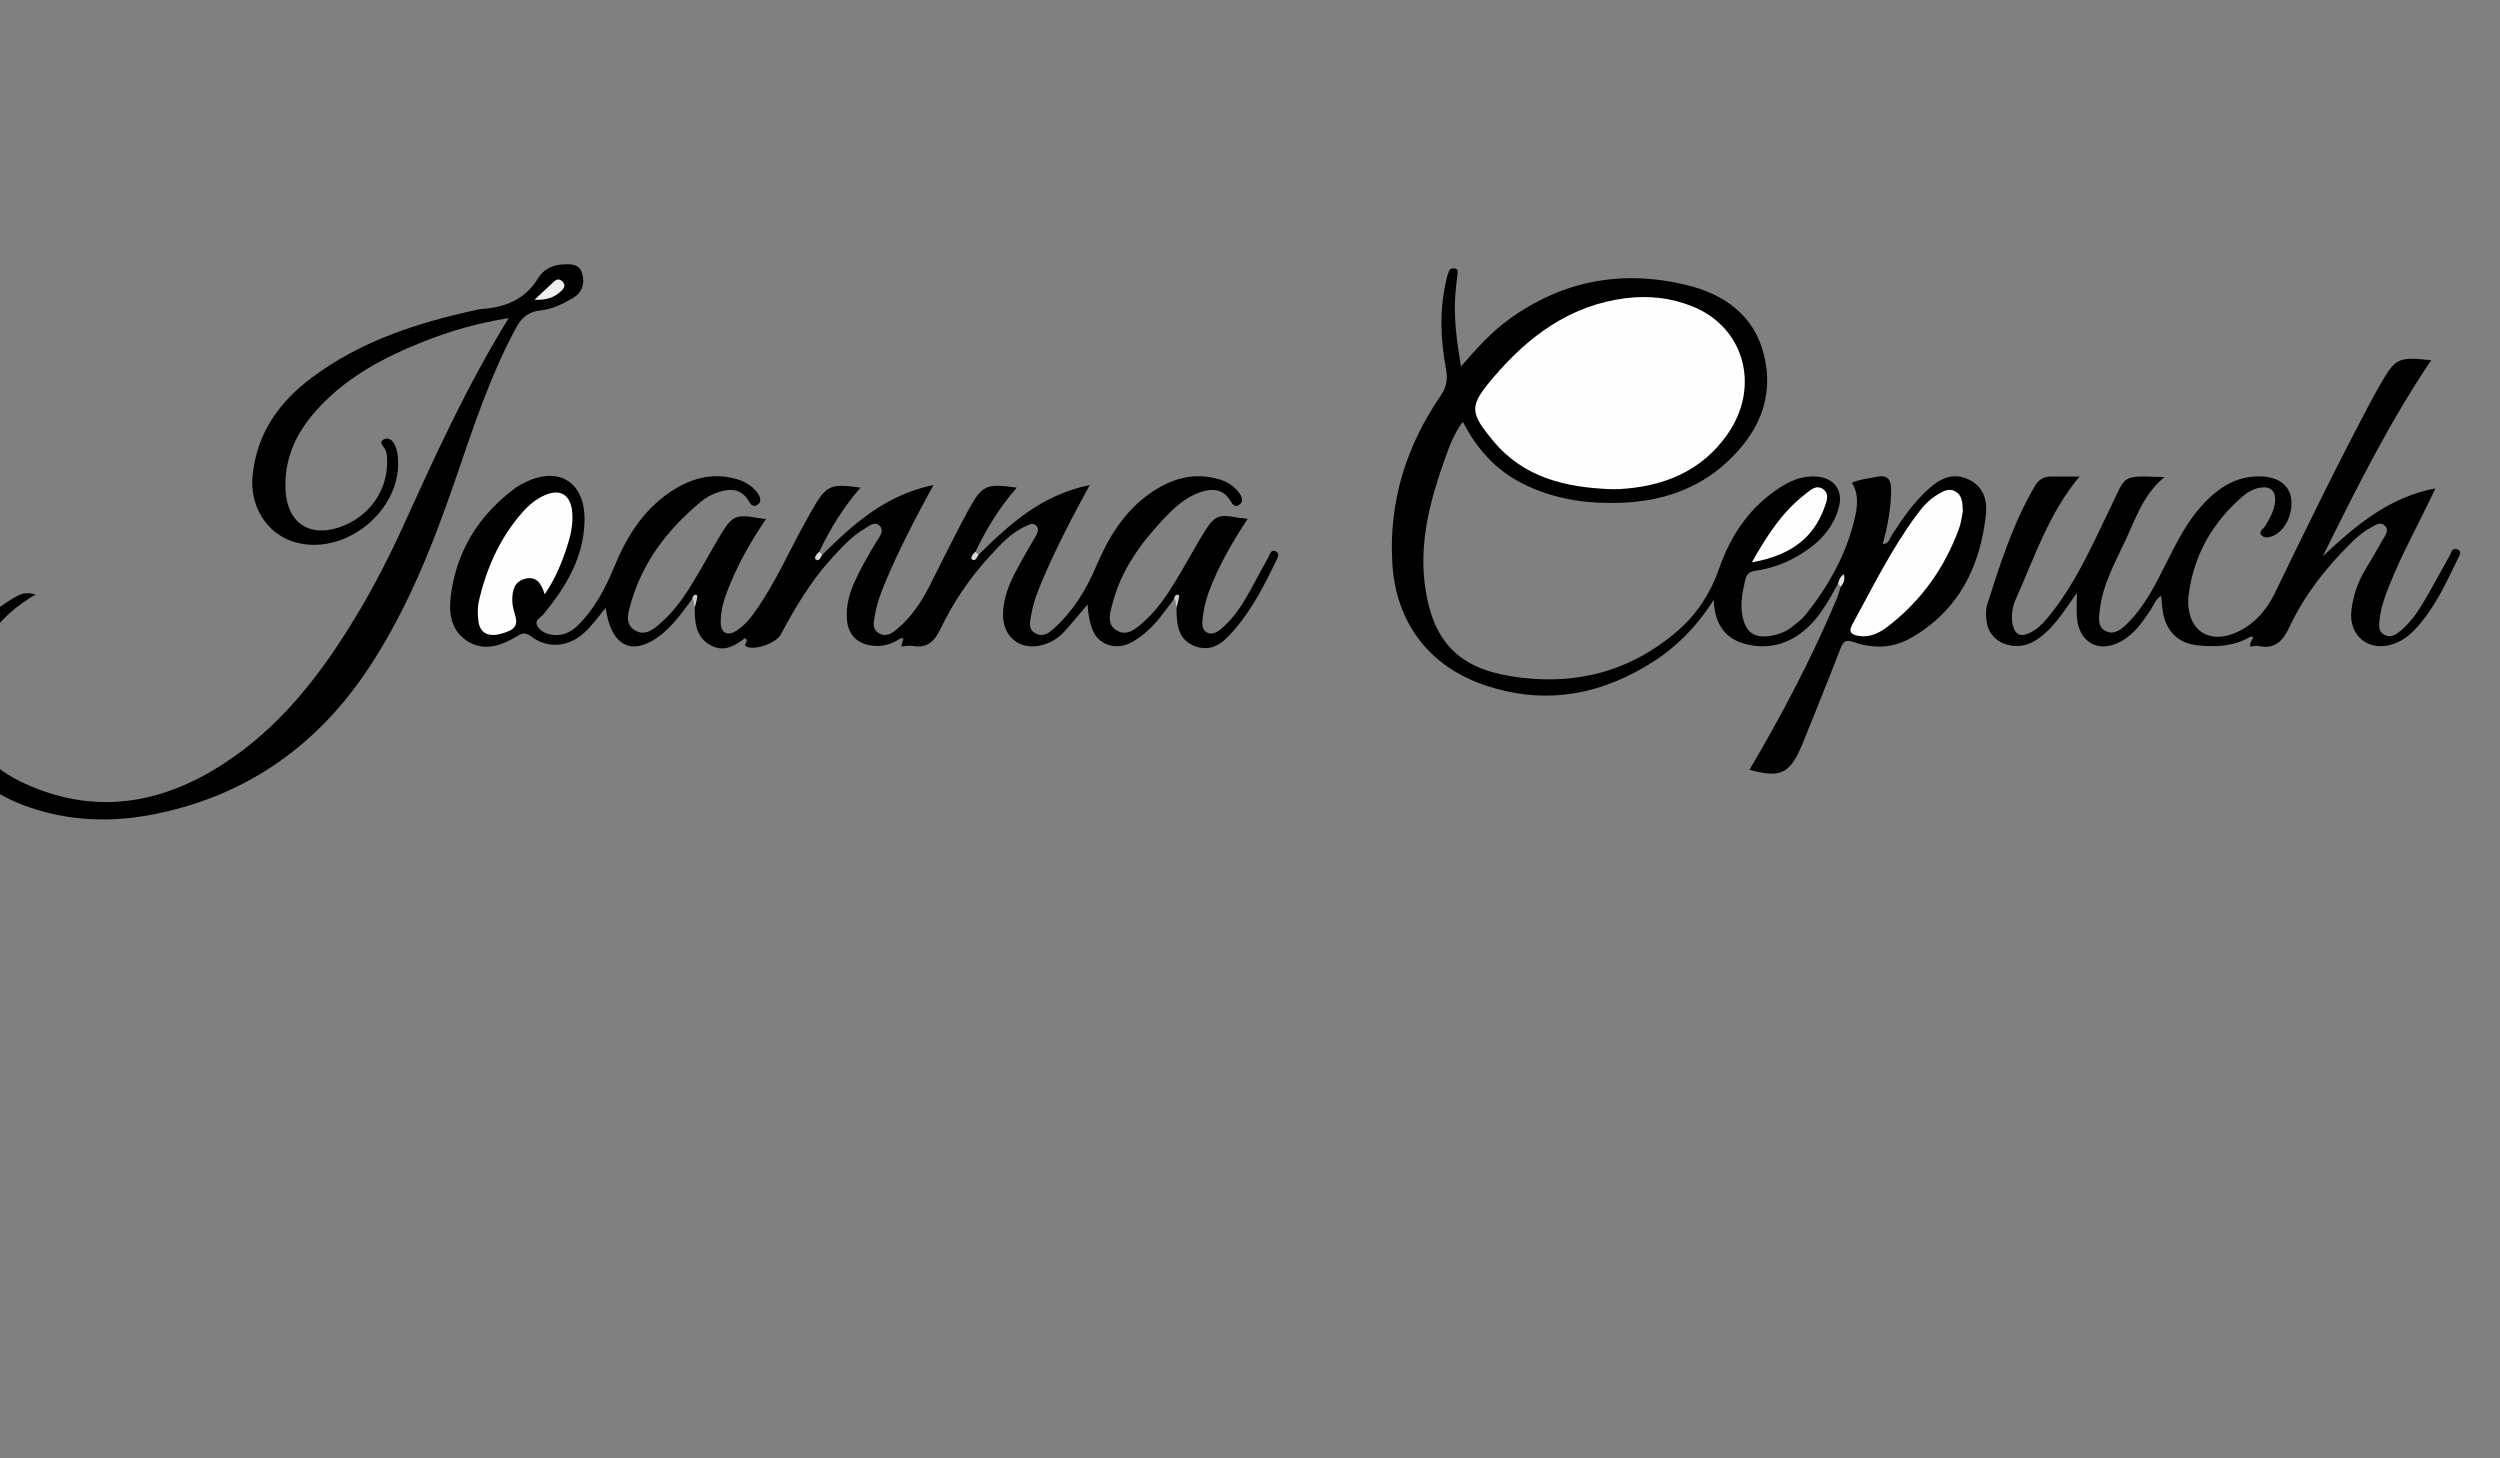 <?xml version="1.0" encoding="utf-8"?>
<!-- Generator: Adobe Illustrator 16.0.0, SVG Export Plug-In . SVG Version: 6.00 Build 0)  -->
<!DOCTYPE svg PUBLIC "-//W3C//DTD SVG 1.1//EN" "http://www.w3.org/Graphics/SVG/1.1/DTD/svg11.dtd">
<svg version="1.1" id="Layer_1" xmlns="http://www.w3.org/2000/svg" xmlns:xlink="http://www.w3.org/1999/xlink" x="0px" y="0px"
	 width="960px" height="560px" viewBox="0 0 960 560" enable-background="new 0 0 960 560" xml:space="preserve">
<rect x="0" y="0" width="960" height="560" fill="#808080" stroke="none"/>
<g>
	<path fill-rule="evenodd" clip-rule="evenodd" d="M265.789,230.05c-3.498,4.647-6.777,9.464-11.34,13.216
		c-10.507,8.642-18.761,5.838-21.447-7.342c-0.131-0.645-0.23-1.297-0.441-2.498c-2.935,3.534-5.329,6.996-8.482,9.786
		c-5.944,5.258-13.765,5.952-20.076,1.213c-1.989-1.493-3.197-1.501-5.181-0.285c-6.207,3.807-13.051,6.296-19.632,1.863
		c-6.772-4.563-6.984-12.02-5.787-19.369c2.707-16.616,11.328-29.578,24.791-39.461c0.799-0.586,1.709-1.026,2.589-1.495
		c13.385-7.133,23.948-0.866,23.68,14.24c-0.25,14.059-7.099,25.345-15.664,35.848c-1.057,1.297-3.473,2.261-2.603,4.265
		c0.953,2.195,3.234,3.316,5.638,3.692c4.124,0.645,7.468-0.959,10.321-3.83c6.334-6.372,10.382-14.147,13.755-22.343
		c4.567-11.098,10.717-21.13,20.72-28.122c7.911-5.53,16.666-8.294,26.404-5.407c3.435,1.019,6.417,2.878,8.308,6
		c0.766,1.264,1.063,2.974-0.661,3.916c-1.504,0.822-2.334-0.075-3.109-1.43c-2.74-4.788-6.935-5.072-11.662-3.542
		c-2.568,0.831-4.908,2.12-6.944,3.825c-12.361,10.348-22.006,22.644-26.567,38.358c-1.077,3.709-2.782,8.437,1.421,10.923
		c4.295,2.541,7.862-0.993,10.916-3.786c5.968-5.458,10.037-12.367,14.093-19.251c2.784-4.725,5.385-9.56,8.236-14.244
		c4.041-6.638,5.901-7.378,13.491-5.958c1.074,0.201,2.17,0.283,3.594,0.462c-6.204,9.065-11.345,18.318-15.102,28.296
		c-1.358,3.606-2.269,7.347-2.294,11.187c-0.029,4.35,2.509,5.697,6.174,3.328c3.407-2.203,5.8-5.442,8.06-8.752
		c6.859-10.048,11.842-21.138,17.642-31.774c0.953-1.749,1.911-3.495,2.901-5.223c5.804-10.126,7.055-10.735,18.915-9.11
		c-6.553,7.483-11.641,15.771-15.863,24.608c-0.423,1.184-0.108,1.646,1.156,1.183c11.941-11.751,24.198-22.993,42.721-26.792
		c-7.123,13.01-13.273,24.925-18.497,37.291c-1.752,4.148-3.286,8.375-4.012,12.81c-0.381,2.331-1.294,5.095,1.493,6.768
		c2.877,1.727,5.213-0.021,7.202-1.712c5.267-4.475,9.103-10.095,12.217-16.232c4.879-9.617,9.578-19.333,14.726-28.804
		c5.569-10.246,7.031-10.767,18.855-9.108c-6.559,7.474-11.638,15.764-15.862,24.597c-0.423,1.184-0.108,1.646,1.156,1.183
		c11.942-11.752,24.199-22.994,42.712-26.791c-7.104,13.007-13.263,24.915-18.483,37.28c-1.751,4.148-3.287,8.374-4.015,12.807
		c-0.383,2.331-1.295,5.096,1.48,6.774c2.871,1.736,5.267,0.04,7.197-1.702c7.278-6.565,12.39-14.71,16.172-23.67
		c4.663-11.047,10.689-21.119,20.647-28.168c8.045-5.695,16.937-8.481,26.833-5.475c3.24,0.984,6.058,2.802,7.944,5.713
		c0.861,1.328,1.141,3.027-0.332,4.025c-1.628,1.104-2.548-0.035-3.444-1.538c-2.525-4.233-6.351-4.854-10.809-3.521
		c-5.983,1.79-10.373,5.831-14.519,10.188c-8.917,9.373-16.43,19.66-19.799,32.39c-0.951,3.59-2.581,8.121,1.247,10.595
		c4.273,2.762,7.886-0.697,10.947-3.464c6.506-5.88,10.782-13.449,15.178-20.896c2.616-4.435,5.061-8.975,7.779-13.345
		c3.872-6.225,5.607-6.871,12.77-5.477c1.133,0.221,2.299,0.267,3.866,0.44c-5.924,9.024-11.227,18.132-14.931,28.081
		c-1.289,3.462-2.047,7.009-2.415,10.658c-0.19,1.886-0.093,3.953,1.661,4.911c1.96,1.07,3.903-0.022,5.475-1.351
		c3.988-3.373,7.021-7.566,9.63-12.025c2.929-5.009,5.542-10.204,8.402-15.255c0.65-1.149,1.029-3.443,2.939-2.552
		c1.787,0.833,0.695,2.607,0.057,3.922c-4.357,8.98-8.885,17.883-15.368,25.561c-3.899,4.617-8.149,9.41-15.12,7.167
		c-7.355-2.367-7.615-8.831-7.673-15.163c0.697-2.527,0.644-2.698-0.979-3.106c-3.496,4.644-6.753,9.484-11.334,13.208
		c-4.142,3.367-8.656,6.195-14.099,4.265c-5.638-1.999-6.689-7.354-7.481-12.564c-0.124-0.814-0.127-1.647-0.217-2.885
		c-3.088,3.631-5.859,7.051-8.811,10.306c-2.144,2.363-4.76,4.139-7.864,5.105c-8.935,2.782-16.122-2.667-15.817-12.023
		c0.288-8.856,4.917-16.066,8.979-23.48c1.195-2.181,2.598-4.25,3.756-6.448c0.609-1.156,1.122-2.507-0.029-3.707
		c-1.22-1.271-2.46-0.443-3.657,0.072c-5.998,2.583-10.194,7.381-14.456,12.024c-7.579,8.258-13.787,17.531-18.623,27.603
		c-2.304,4.8-5.085,7.472-10.622,6.523c-1.418-0.243-2.939,0.109-4.447,0.19c0.285-1.053,0.538-1.991,0.859-3.178
		c-0.666,0.108-1.183,0.047-1.51,0.268c-2.846,1.922-5.911,2.88-9.395,2.695c-6.531-0.348-10.504-4.092-10.836-10.601
		c-0.232-4.556,0.759-8.897,2.591-13.089c2.536-5.8,5.689-11.251,8.965-16.648c1.088-1.792,2.96-3.893,1.021-5.801
		c-1.957-1.925-4.029,0.143-5.781,1.158c-4.961,2.874-8.728,7.118-12.56,11.29c-8.062,8.777-14.035,18.934-19.635,29.348
		c-1.766,3.284-10.006,6.245-13.226,4.556c-1.329-0.697,1.099-1.887-0.195-2.98c0.022,0.003-0.37-0.179-0.529-0.058
		c-3.854,2.952-7.903,5.261-12.816,2.654c-5.972-3.169-6.244-8.911-6.255-14.695C267.464,230.629,267.411,230.459,265.789,230.05z"
		/>
	<path fill-rule="evenodd" clip-rule="evenodd" d="M705.828,224.038c-3.371,6.115-6.611,12.304-11.893,17.111
		c-6.648,6.051-14.467,8.329-23.1,6.305c-7.928-1.859-12.457-7.271-12.754-17.137c-7.424,11.723-16.211,19.835-26.834,25.992
		c-19.479,11.291-39.865,14.119-61.379,6.708c-21.293-7.336-33.879-24.111-35.217-46.693c-1.402-23.681,5.322-45.052,18.59-64.403
		c2.445-3.57,2.736-6.564,1.986-10.508c-2.16-11.379-2.461-22.82,0.197-34.203c0.26-1.113,0.611-2.223,1.076-3.265
		c0.389-0.868,1.273-0.982,2.141-0.858c1.148,0.165,1.123,1.107,1.053,1.892c-0.234,2.652-0.641,5.291-0.838,7.945
		c-0.68,9.15,0.539,18.15,2.17,27.803c5.896-6.813,11.52-13.103,18.393-18.083c20.684-14.988,43.582-19.171,68.195-13.205
		c14.59,3.537,26.053,11.645,29.801,27.018c4.031,16.541-2.441,30.161-14.469,41.174c-11.377,10.417-25.223,14.91-40.605,15.442
		c-13.221,0.457-25.838-1.403-37.725-7.415c-10.158-5.137-17.441-13.106-22.865-23.686c-3.318,4.359-5.002,8.937-6.631,13.464
		c-5.902,16.396-10.449,33.109-7.752,50.748c3.074,20.104,12.717,30.211,32.674,33.47c24.08,3.933,46.014-1.472,64.582-17.777
		c7.195-6.317,12.322-14.357,15.49-23.466c4.629-13.306,12.191-24.323,24.359-31.81c3.883-2.39,8.055-3.864,12.75-3.623
		c6.916,0.356,10.688,5.09,8.904,11.827c-2.223,8.389-8.031,14.044-15.211,18.352c-5.164,3.098-10.803,5.157-16.791,6.011
		c-2.273,0.324-3.43,1.22-3.971,3.569c-1.201,5.238-2.23,10.377-0.559,15.736c1.432,4.585,4.443,6.323,9.055,5.857
		c3.385-0.342,6.533-1.347,9.229-3.413c1.975-1.513,4.039-3.053,5.57-4.975c8.771-11.012,15.561-23.125,18.773-36.923
		c1.029-4.424,1.674-9.204-1.104-13.605c2.924-1.373,6.264-1.628,9.488-2.323c3.836-0.826,5.559,0.742,5.586,4.656
		c0.053,7.154-1.305,14.081-3.211,21.164c2.359-0.02,2.596-2.012,3.369-3.228c4.119-6.482,8.484-12.755,14.221-17.943
		c4.477-4.048,9.48-6.468,15.451-3.595c5.564,2.677,7.178,7.825,6.572,13.425c-2.191,20.233-10.557,36.938-28.785,47.4
		c-6.814,3.911-14.396,4.235-21.736,1.659c-3.207-1.126-4.207-0.51-5.334,2.406c-4.598,11.919-9.367,23.773-14.174,35.61
		c-4.939,12.162-8.145,14.458-20.766,10.937c12.443-21.038,23.775-42.607,33.285-65.103c0.703-1.667,1.172-3.436,1.75-5.156
		c0.168-0.551,0.371-1.193,0.004-1.637C706.451,223.215,706.18,223.92,705.828,224.038z"/>
	<path fill-rule="evenodd" clip-rule="evenodd" d="M13.745,228.234c-7.515,4.311-13.721,9.909-18.605,16.959
		c-5.564,8.031-8.742,16.87-8.044,26.687c1.042,14.66,10.217,23.506,22.688,29.141c26.417,11.936,51.574,7.943,75.409-7.309
		c22.741-14.552,38.59-35.403,52.204-58.181c6.651-11.128,12.524-22.684,17.878-34.482c12.076-26.61,24.2-53.188,40.055-78.907
		c-11.523,1.857-21.895,4.773-31.983,8.741c-16.249,6.391-31.455,14.442-43.012,28.007c-7.145,8.387-11.228,17.945-10.69,29.229
		c0.596,12.507,8.94,18.355,20.713,14.345c11.203-3.815,18.418-13.792,18.32-25.276c-0.016-1.855-0.061-3.678-1.187-5.263
		c-0.773-1.088-1.933-2.322-0.05-3.232c1.261-0.61,2.663-0.111,3.538,1.107c1.089,1.517,1.494,3.293,1.717,5.122
		c2.522,20.63-20.476,39.477-40.291,33.014c-10.273-3.351-16.525-13.896-15.426-25.177c1.585-16.262,10.113-28.288,22.726-37.729
		c18.77-14.05,40.515-21.08,63.093-25.991c0.65-0.142,1.301-0.332,1.96-0.374c9.156-0.588,16.858-3.562,21.944-11.929
		c1.797-2.956,5.027-4.86,8.782-5.138c3.212-0.237,6.818-0.543,8.021,3.25c1.191,3.754,0.16,7.441-3.47,9.58
		c-3.855,2.271-7.897,4.294-12.468,4.771c-4.445,0.464-7.204,2.588-9.437,6.736c-10.056,18.676-16.57,38.726-23.416,58.647
		c-8.714,25.359-18.61,50.17-33.575,72.599c-20.414,30.596-48.846,49.726-84.974,56.036c-15.875,2.771-32.249,1.721-47.74-4.249
		c-23.328-8.988-32.361-27.576-25.405-51.592c3.638-12.561,11.447-21.574,22.591-27.962C8.707,227.641,9.964,227.462,13.745,228.234
		z"/>
	<path fill-rule="evenodd" clip-rule="evenodd" d="M831.141,183.203c-8.016,6.625-10.875,15.463-14.668,23.669
		c-4.092,8.854-9.049,17.438-10.164,27.411c-0.334,2.994-0.936,6.43,2.266,8.042c3.348,1.686,6.119-0.723,8.346-2.927
		c6.727-6.658,10.832-15.045,15.023-23.377c3.879-7.711,7.748-15.472,13.617-21.935c6.262-6.899,13.563-11.734,23.463-11.105
		c5.783,0.367,9.859,3.295,10.699,7.943c1.076,5.967-2.055,12.79-6.83,14.849c-1.438,0.62-3.156,0.981-4.283-0.055
		c-1.691-1.555,0.521-2.542,1.152-3.604c1.797-3.026,3.586-6.034,3.871-9.623c0.32-4.01-1.836-5.933-5.803-5.214
		c-2.33,0.422-4.463,1.473-6.242,2.988c-11.719,9.981-19.035,22.448-21.1,37.829c-0.066,0.494-0.17,0.986-0.195,1.482
		c-0.633,12.59,8.148,18.44,19.48,12.802c6.314-3.143,10.717-8.338,13.766-14.626c12.092-24.945,24.219-49.873,37.264-74.339
		c0.938-1.759,1.896-3.507,2.893-5.232c6.264-10.838,6.914-11.166,19.895-9.878c-16.158,23.934-28.867,49.543-41.666,75.349
		c12.629-11.879,25.635-22.859,43.268-26.087c-6.049,12.899-12.877,25.02-17.998,37.975c-1.596,4.038-2.975,8.121-3.438,12.446
		c-0.229,2.136-0.555,4.54,1.816,5.779c2.451,1.282,4.469-0.049,6.316-1.605c3.615-3.044,6.328-6.854,8.701-10.858
		c3.471-5.854,6.664-11.872,10.008-17.803c0.676-1.197,1.002-3.321,2.912-2.601c2.121,0.799,0.844,2.544,0.238,3.793
		c-4.127,8.526-8.102,17.149-14.195,24.536c-2.779,3.367-5.881,6.356-10.074,7.919c-9.58,3.571-17.793-2.822-16.523-12.917
		c0.67-5.327,2.291-10.373,5.037-15.025c2.365-4.005,4.795-7.977,7.033-12.052c0.904-1.645,2.645-3.642,0.637-5.39
		c-1.846-1.606-3.752,0.069-5.451,0.963c-2.975,1.564-5.445,3.818-7.809,6.165c-9.393,9.33-17.502,19.678-23.148,31.675
		c-2.555,5.428-5.498,8.872-11.973,7.486c-0.93-0.199-1.977,0.152-3.094,0.261c-0.723-1.505,1.098-2.431,0.916-3.946
		c-0.441,0.105-0.941,0.113-1.32,0.331c-6.234,3.589-13.061,3.814-19.896,3.116c-7.588-0.775-12.236-5.577-13.42-13.211
		c-0.277-1.791-0.365-3.61-0.584-5.854c-2.262,1.406-2.85,3.682-4.021,5.443c-3.063,4.596-6.211,9.131-11.104,11.946
		c-8.494,4.89-16.326,0.866-17.207-8.826c-0.268-2.937-0.041-5.918-0.041-9.64c-4.273,5.999-7.764,11.831-13.025,16.208
		c-3.322,2.764-6.879,4.565-11.359,4.12c-6.057-0.602-10.098-4.627-10.42-10.687c-0.088-1.651-0.182-3.428,0.307-4.962
		c5.002-15.676,9.947-31.385,18.361-45.693c1.363-2.317,3.275-3.686,6.07-3.662c3.615,0.031,7.23,0.008,11.086,0.008
		c-11.814,14.098-17.301,31.063-24.49,47.12c-1.33,2.97-1.857,6.427-1.16,9.808c0.725,3.515,2.734,4.821,6.168,3.287
		c2.793-1.247,4.947-3.275,6.902-5.597c10.734-12.75,17.275-27.905,24.443-42.682C816.666,182.007,814.289,182.686,831.141,183.203z
		"/>
	<path fill-rule="evenodd" clip-rule="evenodd" fill="#E3E3E3" d="M705.828,224.038c0.377-1.209,0.578-2.521,2.209-3.498
		c0.578,2.027-0.098,3.447-1.199,4.784C706.5,224.896,706.164,224.467,705.828,224.038z"/>
	<path fill-rule="evenodd" clip-rule="evenodd" fill="#CBCBCB" d="M265.789,230.05c0.151-0.823,0.508-1.709,1.376-1.675
		c0.916,0.036,0.56,1.026,0.473,1.542c-0.185,1.098-0.568,2.162-0.87,3.239C266.236,232.186,266.91,230.836,265.789,230.05z"/>
	<path fill-rule="evenodd" clip-rule="evenodd" fill="#CBCBCB" d="M450.789,230.05c0.151-0.823,0.509-1.709,1.376-1.675
		c0.916,0.036,0.56,1.026,0.473,1.542c-0.186,1.098-0.568,2.162-0.87,3.239C451.236,232.186,451.91,230.836,450.789,230.05z"/>
	<path fill-rule="evenodd" clip-rule="evenodd" fill="#D8D8D8" d="M315.738,213.037c-0.617,0.983-1.172,2.781-2.507,1.766
		c-0.762-0.579,0.355-2.161,1.352-2.949C314.968,212.249,315.353,212.643,315.738,213.037z"/>
	<path fill-rule="evenodd" clip-rule="evenodd" fill="#D8D8D8" d="M375.738,213.037c-0.617,0.983-1.172,2.781-2.507,1.766
		c-0.762-0.579,0.355-2.161,1.352-2.949C374.968,212.249,375.353,212.643,375.738,213.037z"/>
	<path fill-rule="evenodd" clip-rule="evenodd" fill="#FEFEFE" d="M209.158,228.222c-1.217-3.905-2.944-7.02-7.327-6.022
		c-4.431,1.008-5.183,4.724-5.113,8.575c0.03,1.628,0.449,3.292,0.944,4.86c1.454,4.611,0.231,6.34-5.747,7.851
		c-4.478,1.131-7.584-0.501-8.163-4.717c-0.356-2.6-0.454-5.406,0.131-7.935c2.918-12.615,8.031-24.225,16.683-34.054
		c2.436-2.767,5.264-5.136,8.646-6.63c5.835-2.579,9.799-0.191,10.489,6.145c0.555,5.092-0.707,9.943-2.295,14.666
		C215.403,216.921,212.928,222.703,209.158,228.222z"/>
	<path fill-rule="evenodd" clip-rule="evenodd" fill="#FEFEFE" d="M618.211,187.832c-17.1-0.716-33.025-4.405-44.654-18.331
		c-9.41-11.268-9.441-13.593-0.016-24.657c13.414-15.749,29.313-27.561,50.527-30.311c8.885-1.152,17.631-0.218,25.971,3.177
		c19.826,8.07,26.096,30.782,13.297,49.066c-10.031,14.33-24.68,20.104-41.625,21.046
		C620.549,187.888,619.379,187.832,618.211,187.832z"/>
	<path fill-rule="evenodd" clip-rule="evenodd" fill="#FEFEFE" d="M753.734,196.276c-0.375,1.786-0.604,4.324-1.447,6.637
		c-5.553,15.204-14.619,27.921-27.51,37.773c-3.197,2.443-6.834,4.222-11.104,3.49c-2.498-0.428-4.053-1.324-2.402-4.343
		c7.803-14.284,14.984-28.93,24.707-42.083c2.186-2.954,4.576-5.748,7.783-7.666c2.137-1.279,4.363-2.82,6.961-1.447
		C753.477,190.095,753.604,192.875,753.734,196.276z"/>
	<path fill-rule="evenodd" clip-rule="evenodd" fill="#FDFDFD" d="M672.734,215.92c5.871-10.481,11.846-19.571,20.705-26.343
		c1.854-1.417,4.045-3.603,6.641-1.734c2.566,1.849,1.367,4.612,0.568,6.875C696.148,207.453,686.424,213.519,672.734,215.92z"/>
	<path fill-rule="evenodd" clip-rule="evenodd" fill="#EFEFEF" d="M205.275,115.099c2.83-2.657,5.159-4.889,7.542-7.06
		c0.966-0.88,2.058-1.007,3.087-0.017c1.241,1.193,0.917,2.403-0.122,3.46C213.085,114.228,209.79,115.343,205.275,115.099z"/>
</g>
</svg>
